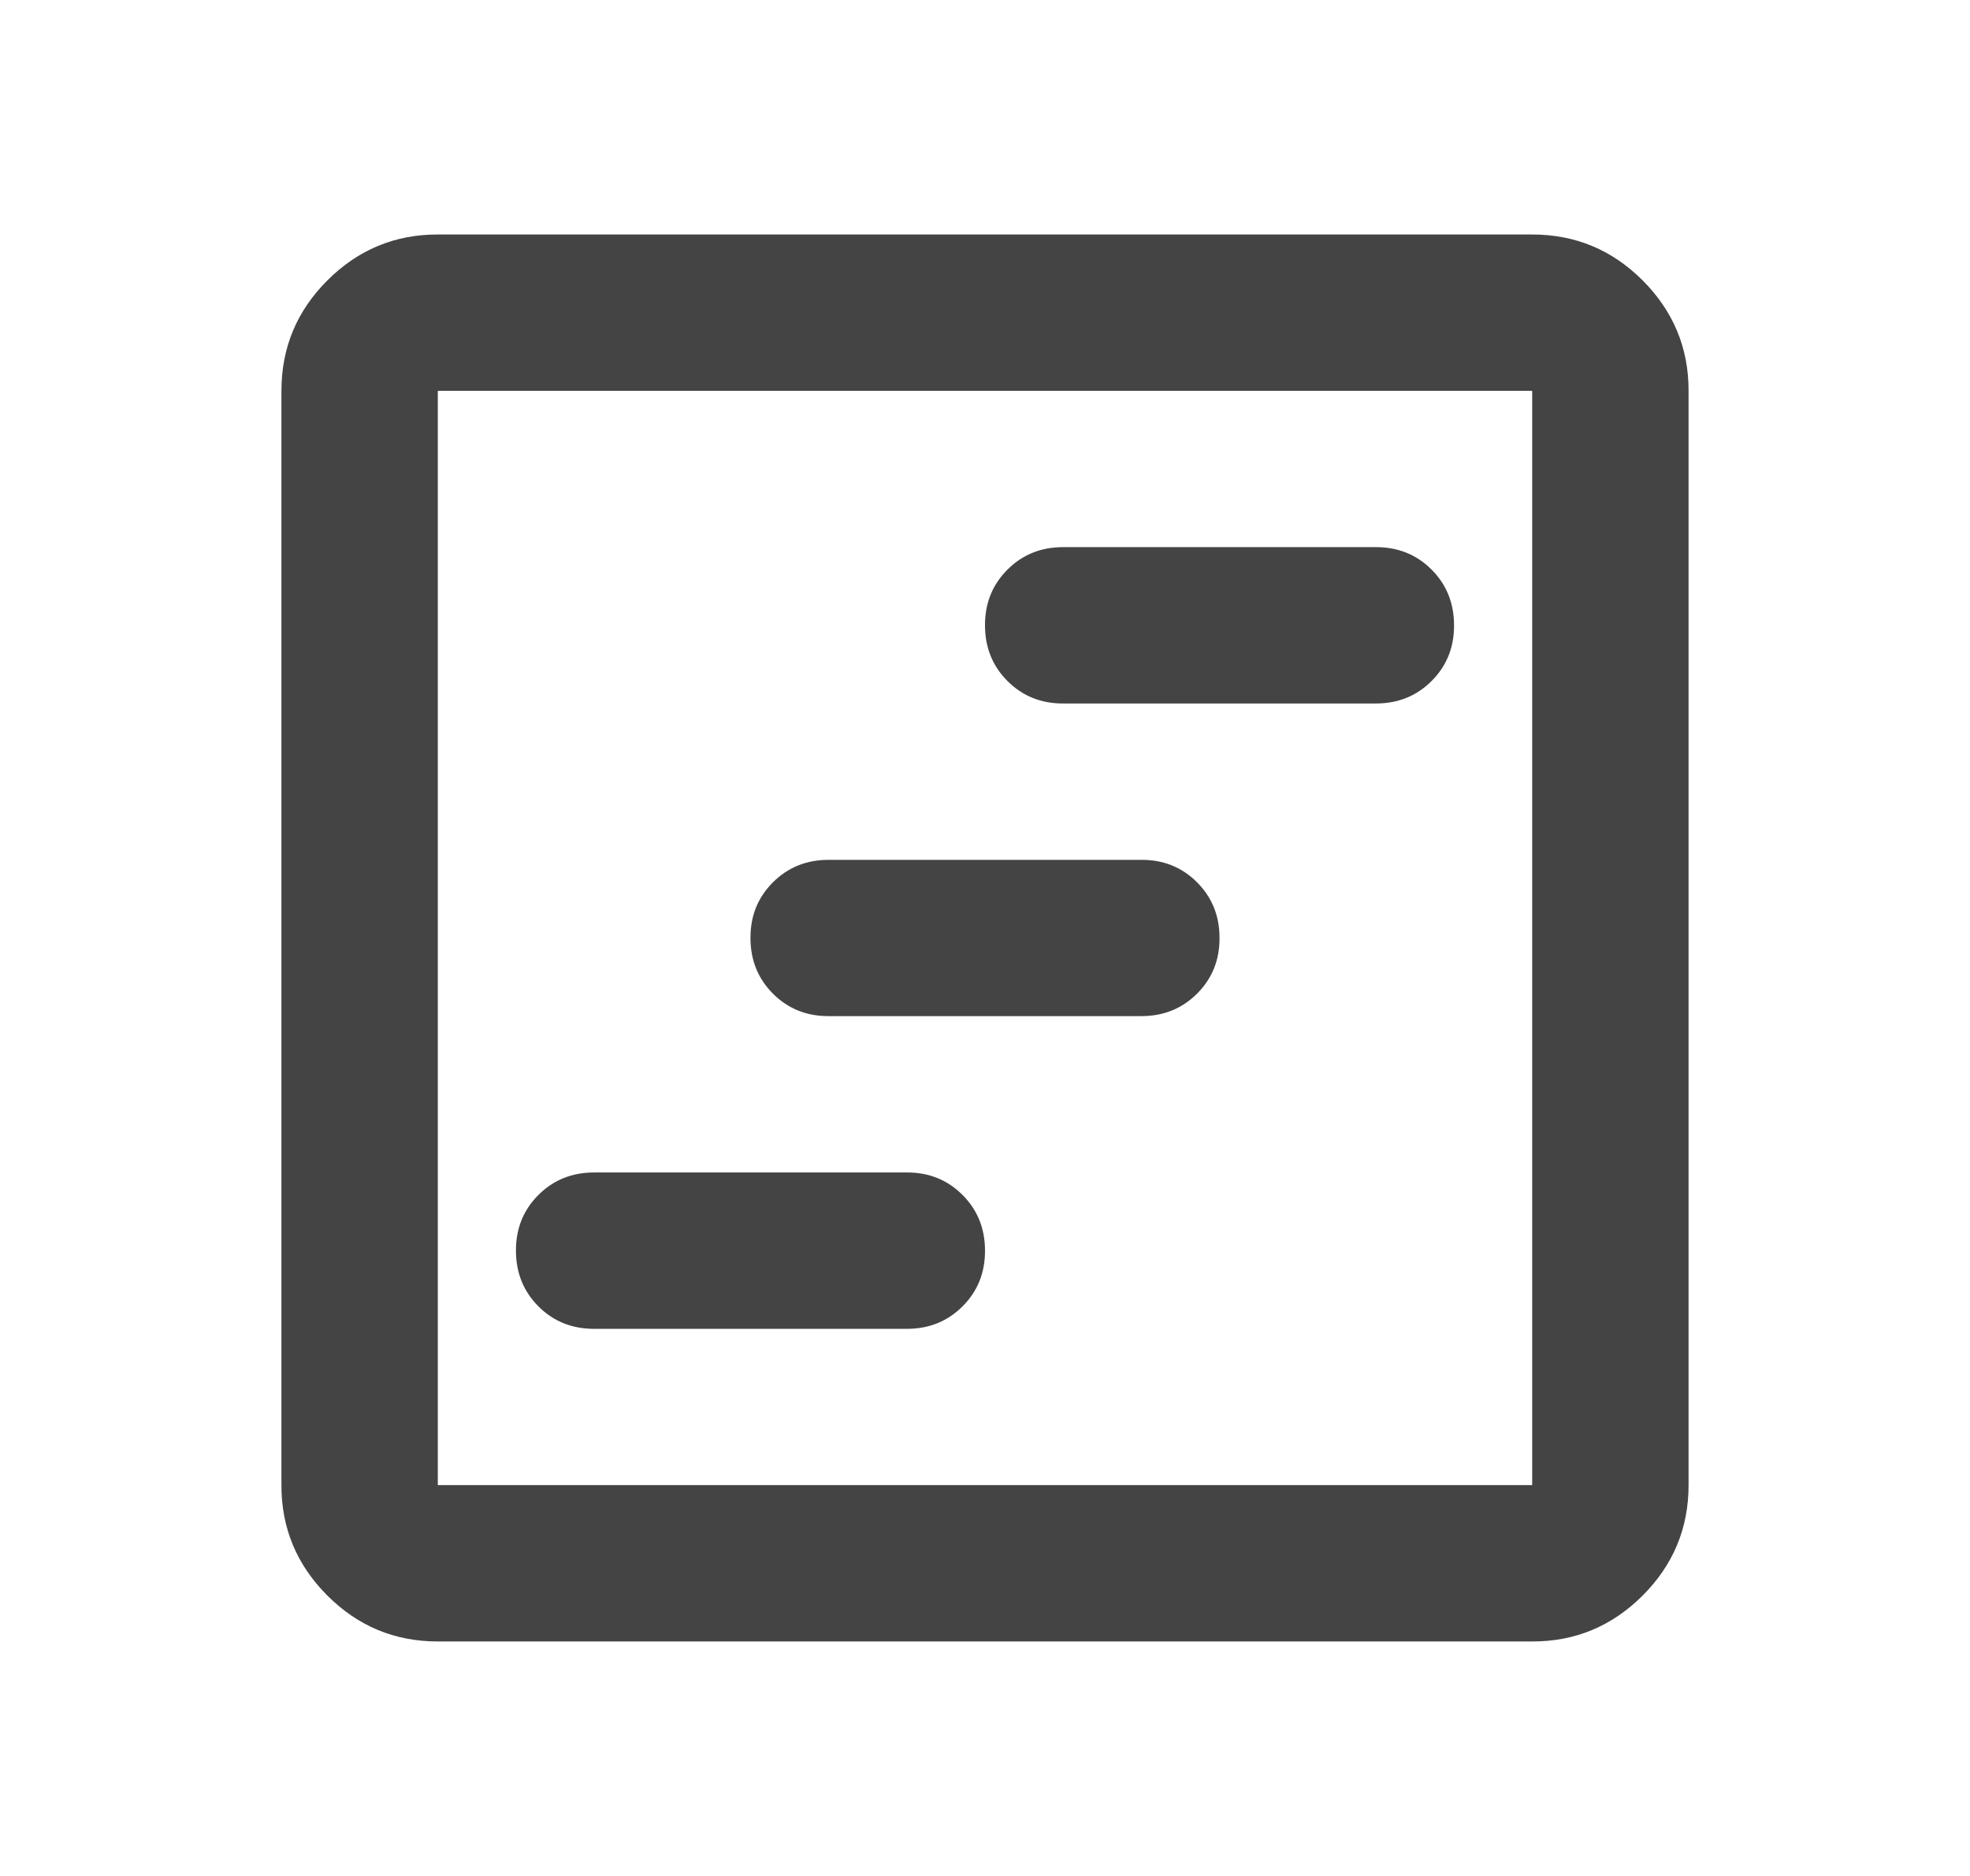 <svg width="21" height="20" viewBox="0 0 21 20" fill="none" xmlns="http://www.w3.org/2000/svg">
<path d="M6.333 14.167H9.667C9.903 14.167 10.101 14.087 10.261 13.927C10.421 13.767 10.501 13.569 10.5 13.333C10.5 13.097 10.42 12.899 10.26 12.739C10.1 12.579 9.902 12.499 9.667 12.5H6.333C6.097 12.5 5.899 12.58 5.739 12.74C5.579 12.9 5.499 13.098 5.5 13.333C5.5 13.569 5.58 13.768 5.74 13.928C5.9 14.088 6.098 14.167 6.333 14.167ZM8.833 10.833H12.167C12.403 10.833 12.601 10.753 12.761 10.593C12.921 10.433 13.001 10.236 13 10C13 9.764 12.92 9.566 12.76 9.406C12.6 9.246 12.402 9.166 12.167 9.167H8.833C8.597 9.167 8.399 9.247 8.239 9.407C8.079 9.567 7.999 9.764 8 10C8 10.236 8.08 10.434 8.24 10.594C8.4 10.754 8.598 10.834 8.833 10.833ZM11.333 7.5H14.667C14.903 7.5 15.101 7.42 15.261 7.26C15.421 7.1 15.501 6.902 15.5 6.667C15.5 6.431 15.42 6.232 15.26 6.072C15.1 5.912 14.902 5.833 14.667 5.833H11.333C11.097 5.833 10.899 5.913 10.739 6.073C10.579 6.233 10.499 6.431 10.5 6.667C10.5 6.903 10.58 7.101 10.74 7.261C10.9 7.421 11.098 7.501 11.333 7.5ZM4.667 17.5C4.208 17.5 3.816 17.337 3.489 17.01C3.163 16.683 2.999 16.291 3 15.833V4.167C3 3.708 3.163 3.316 3.49 2.989C3.817 2.663 4.209 2.499 4.667 2.5H16.333C16.792 2.5 17.184 2.663 17.511 2.99C17.837 3.317 18.001 3.709 18 4.167V15.833C18 16.292 17.837 16.684 17.51 17.011C17.183 17.337 16.791 17.501 16.333 17.5H4.667ZM4.667 15.833H16.333V4.167H4.667V15.833Z" fill="#444444"/>
</svg>
